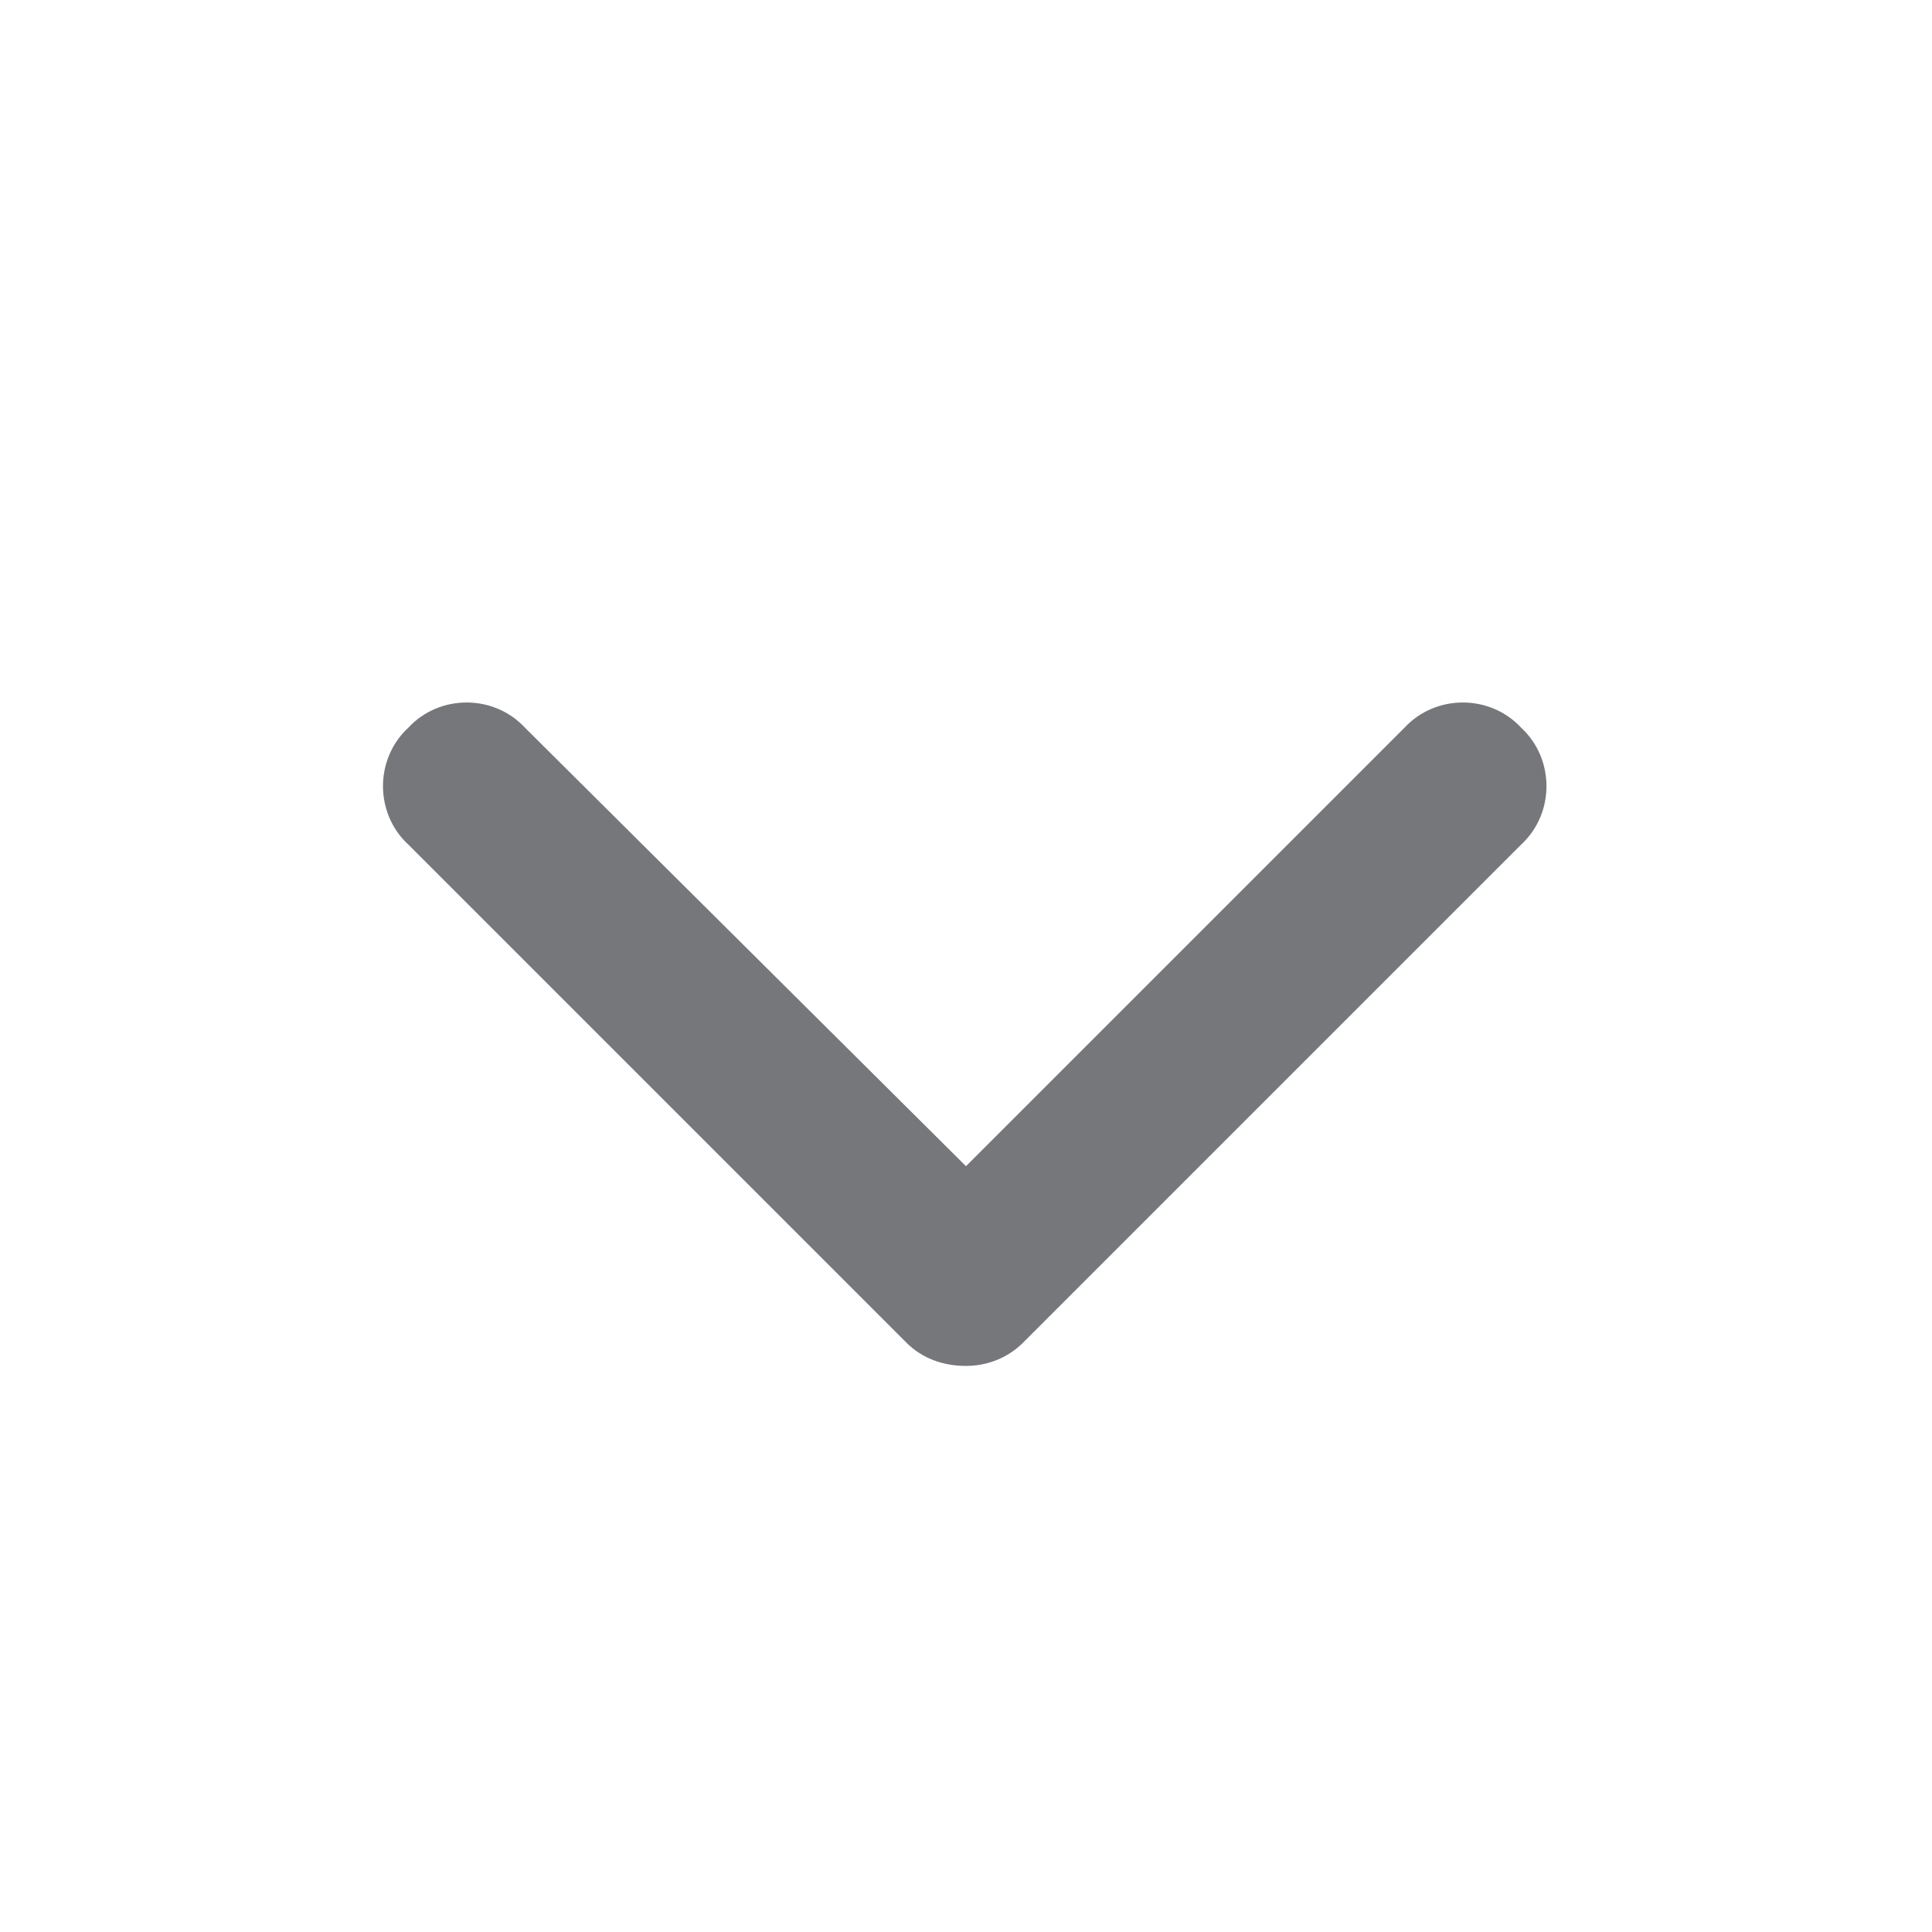 <svg width="16" height="16" viewBox="0 0 16 16" fill="none" xmlns="http://www.w3.org/2000/svg">
  <path d="M8 11.312C7.807 11.312 7.635 11.248 7.506 11.119L3.381 6.994C3.102 6.736 3.102 6.285 3.381 6.027C3.639 5.748 4.09 5.748 4.348 6.027L8 9.658L11.631 6.027C11.889 5.748 12.34 5.748 12.598 6.027C12.877 6.285 12.877 6.736 12.598 6.994L8.473 11.119C8.344 11.248 8.172 11.312 8 11.312Z" fill="#75777B"/>
  </svg>
  